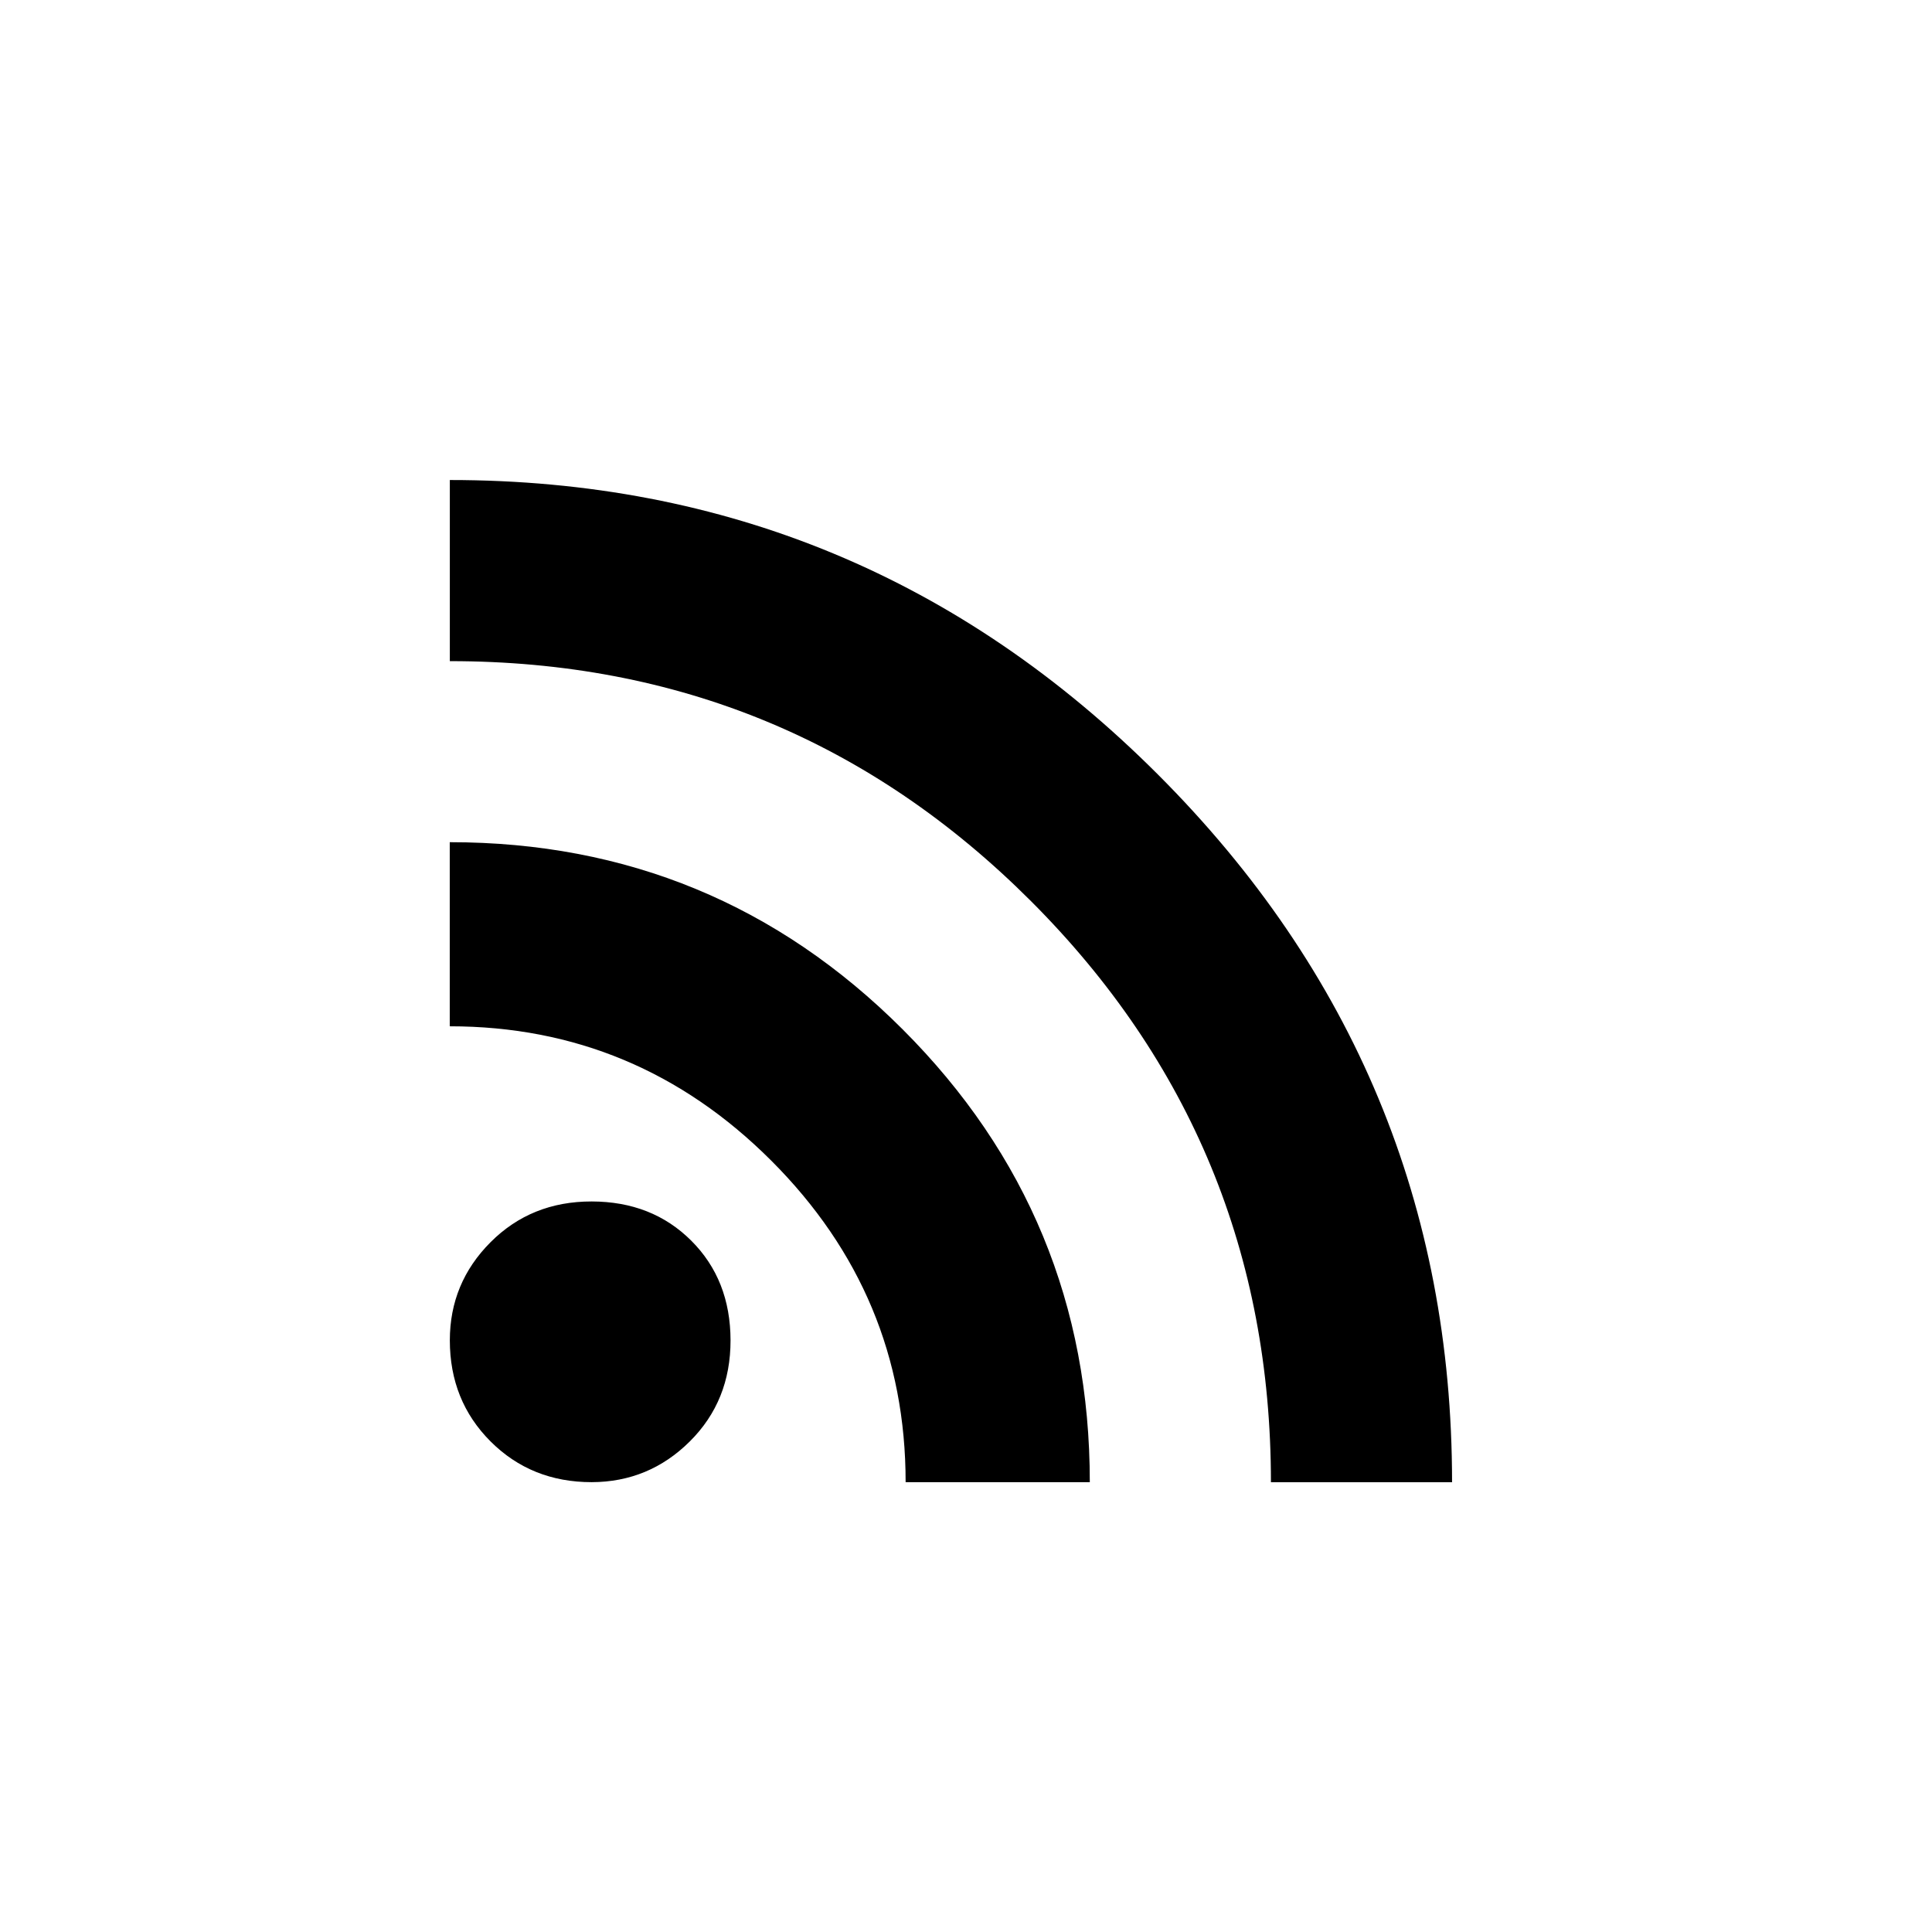 <!-- Generated by IcoMoon.io -->
<svg version="1.1" xmlns="http://www.w3.org/2000/svg" width="24" height="24" viewBox="0 0 24 24">
<title>rss_feed</title>
<path d="M5.588 10.462q3.3 0 5.625 2.325t2.325 5.625h-2.288q0-2.325-1.669-3.994t-3.994-1.669v-2.288zM5.588 5.963q5.138 0 8.794 3.656t3.656 8.794h-2.25q0-4.237-2.981-7.219t-7.219-2.981v-2.25zM5.588 16.65q0-0.712 0.506-1.219t1.256-0.506 1.237 0.487 0.488 1.238-0.506 1.256-1.219 0.506q-0.75 0-1.256-0.506t-0.506-1.256z"></path>
</svg>
